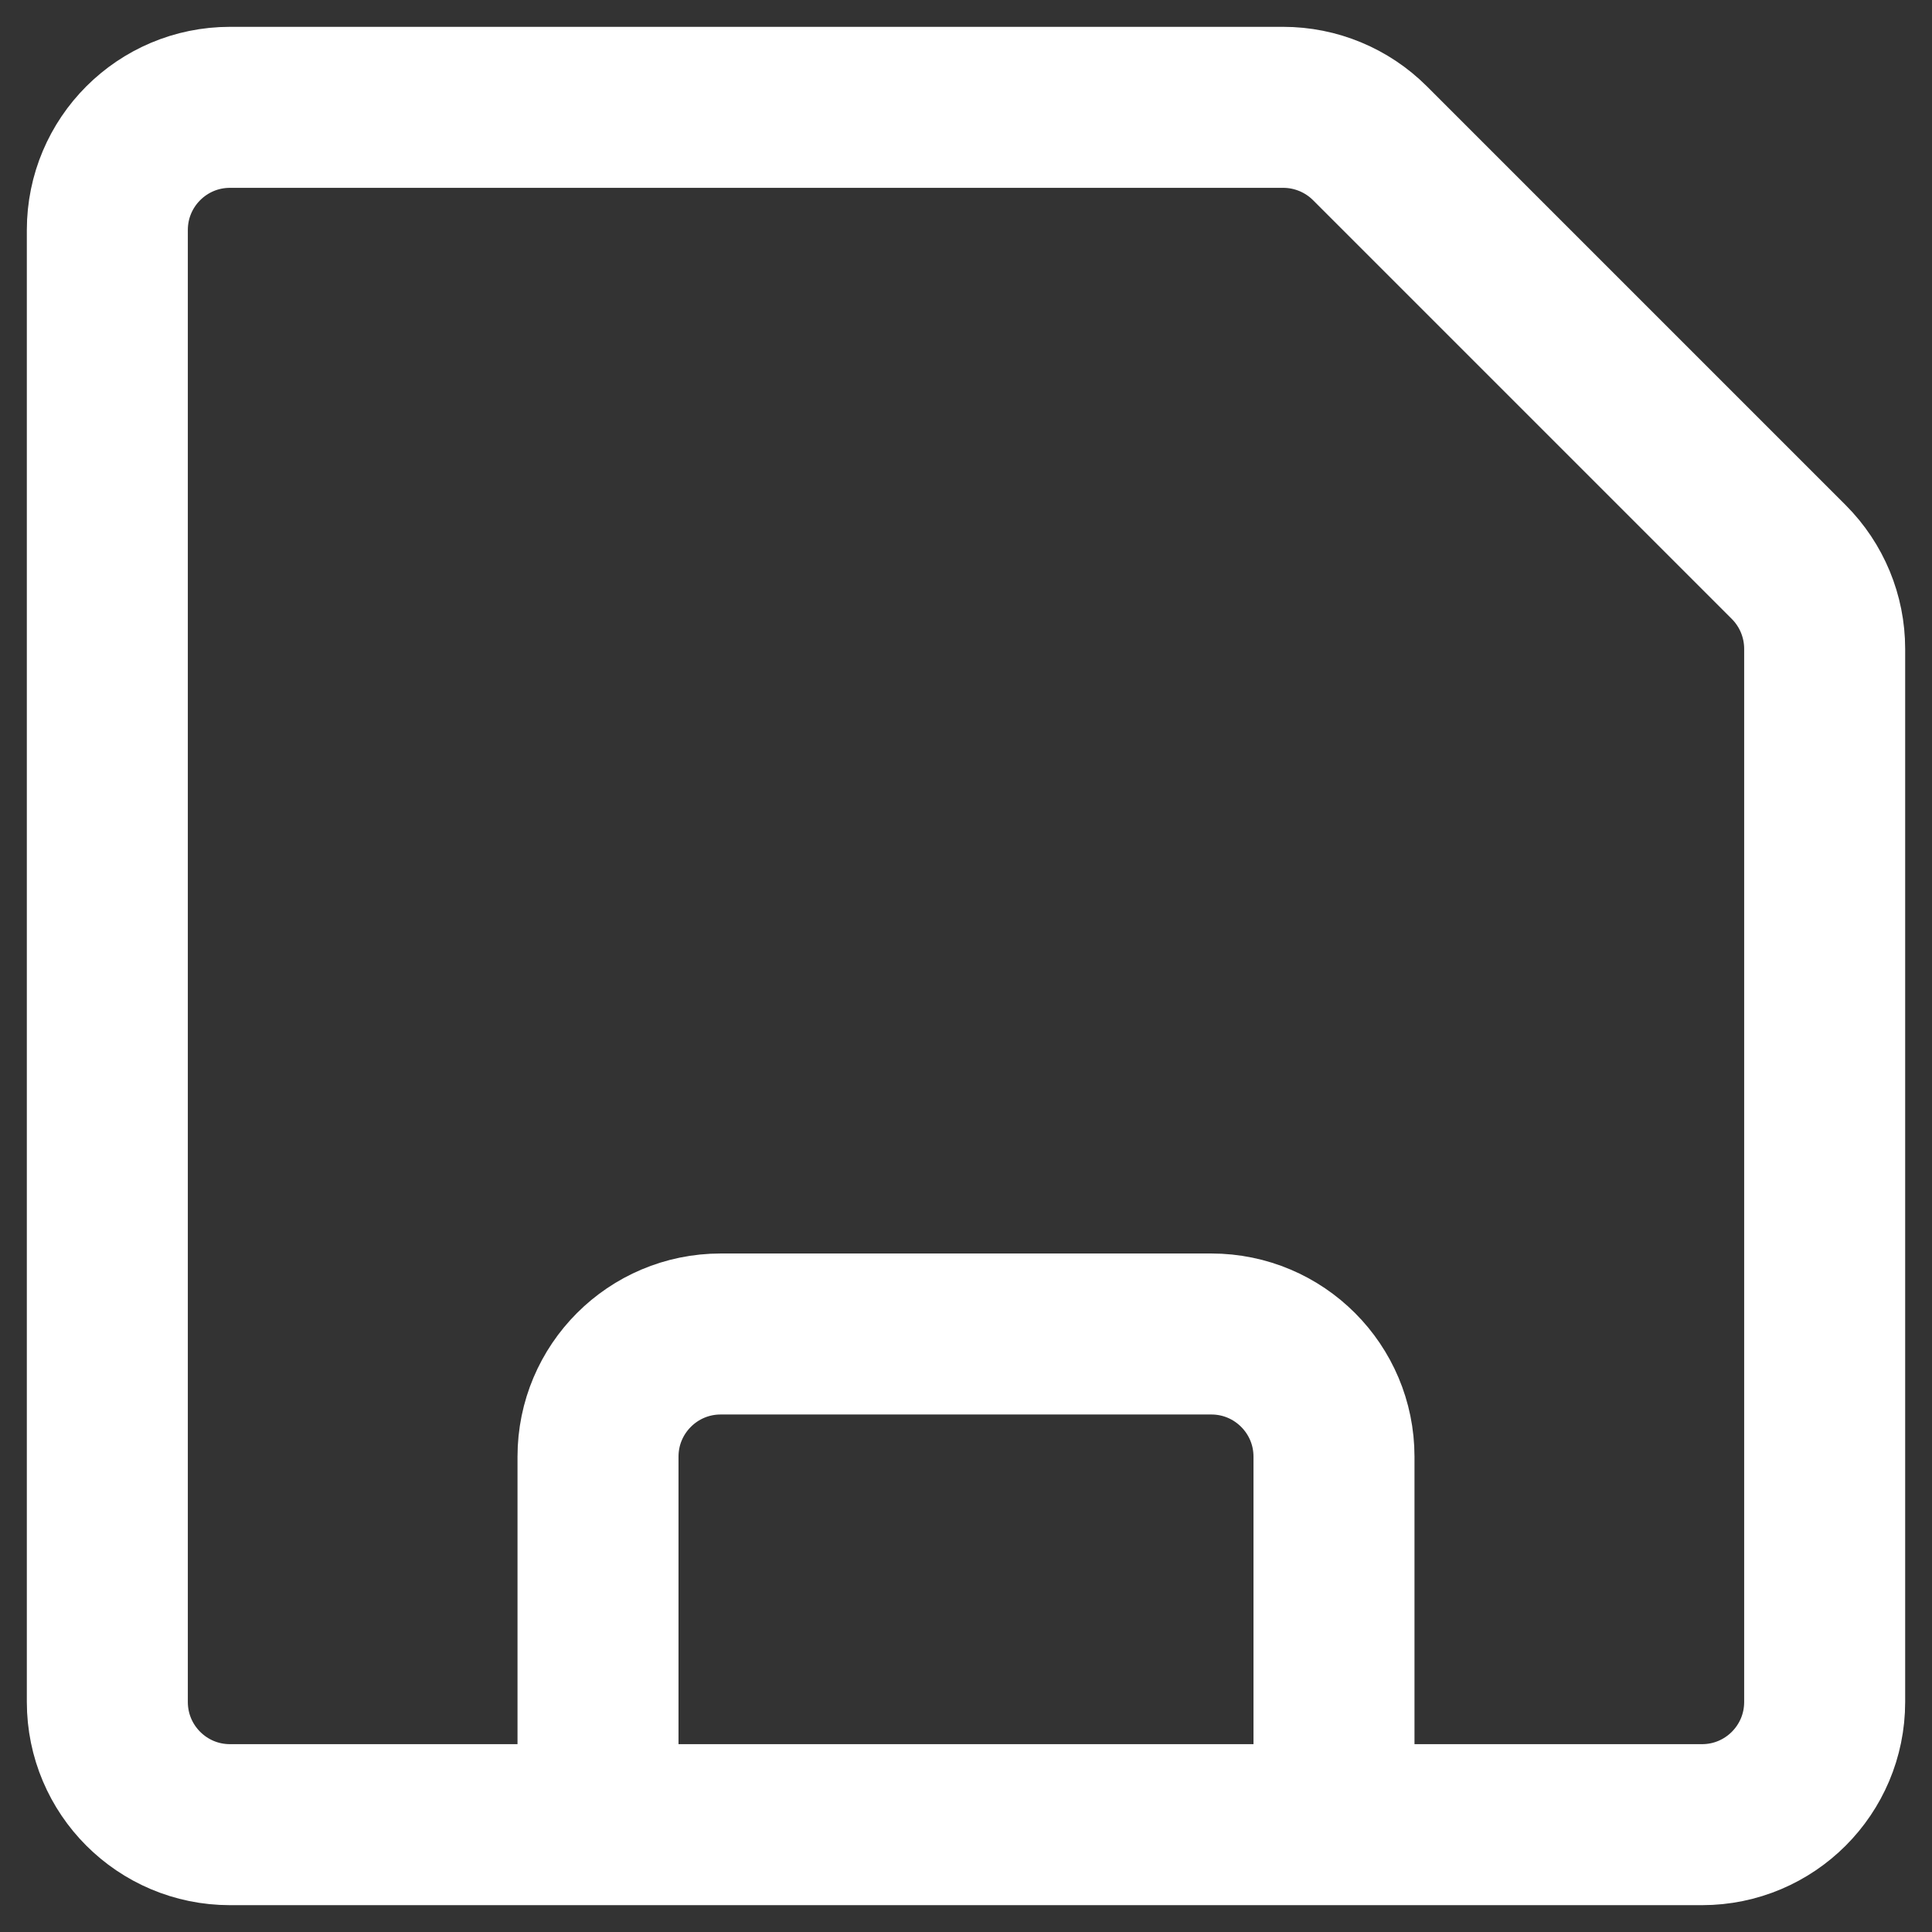 <svg width="36" height="36" viewBox="0 0 36 36" fill="none" xmlns="http://www.w3.org/2000/svg">
<rect x="0" y="0" width="36" height="36" fill="#333333" stroke="none"/>
<path d="M11.143 34V27.143C11.143 25.881 12.166 24.857 13.429 24.857H22.571C23.834 24.857 24.857 25.881 24.857 27.143V34M31.714 34H4.286C3.023 34 2 32.977 2 31.714V4.286C2 3.023 3.023 2 4.286 2H23.91C24.517 2 25.098 2.241 25.527 2.669L33.331 10.473C33.759 10.902 34 11.483 34 12.09V31.714C34 32.977 32.977 34 31.714 34Z" stroke="white" stroke-width="3"/>
</svg>
